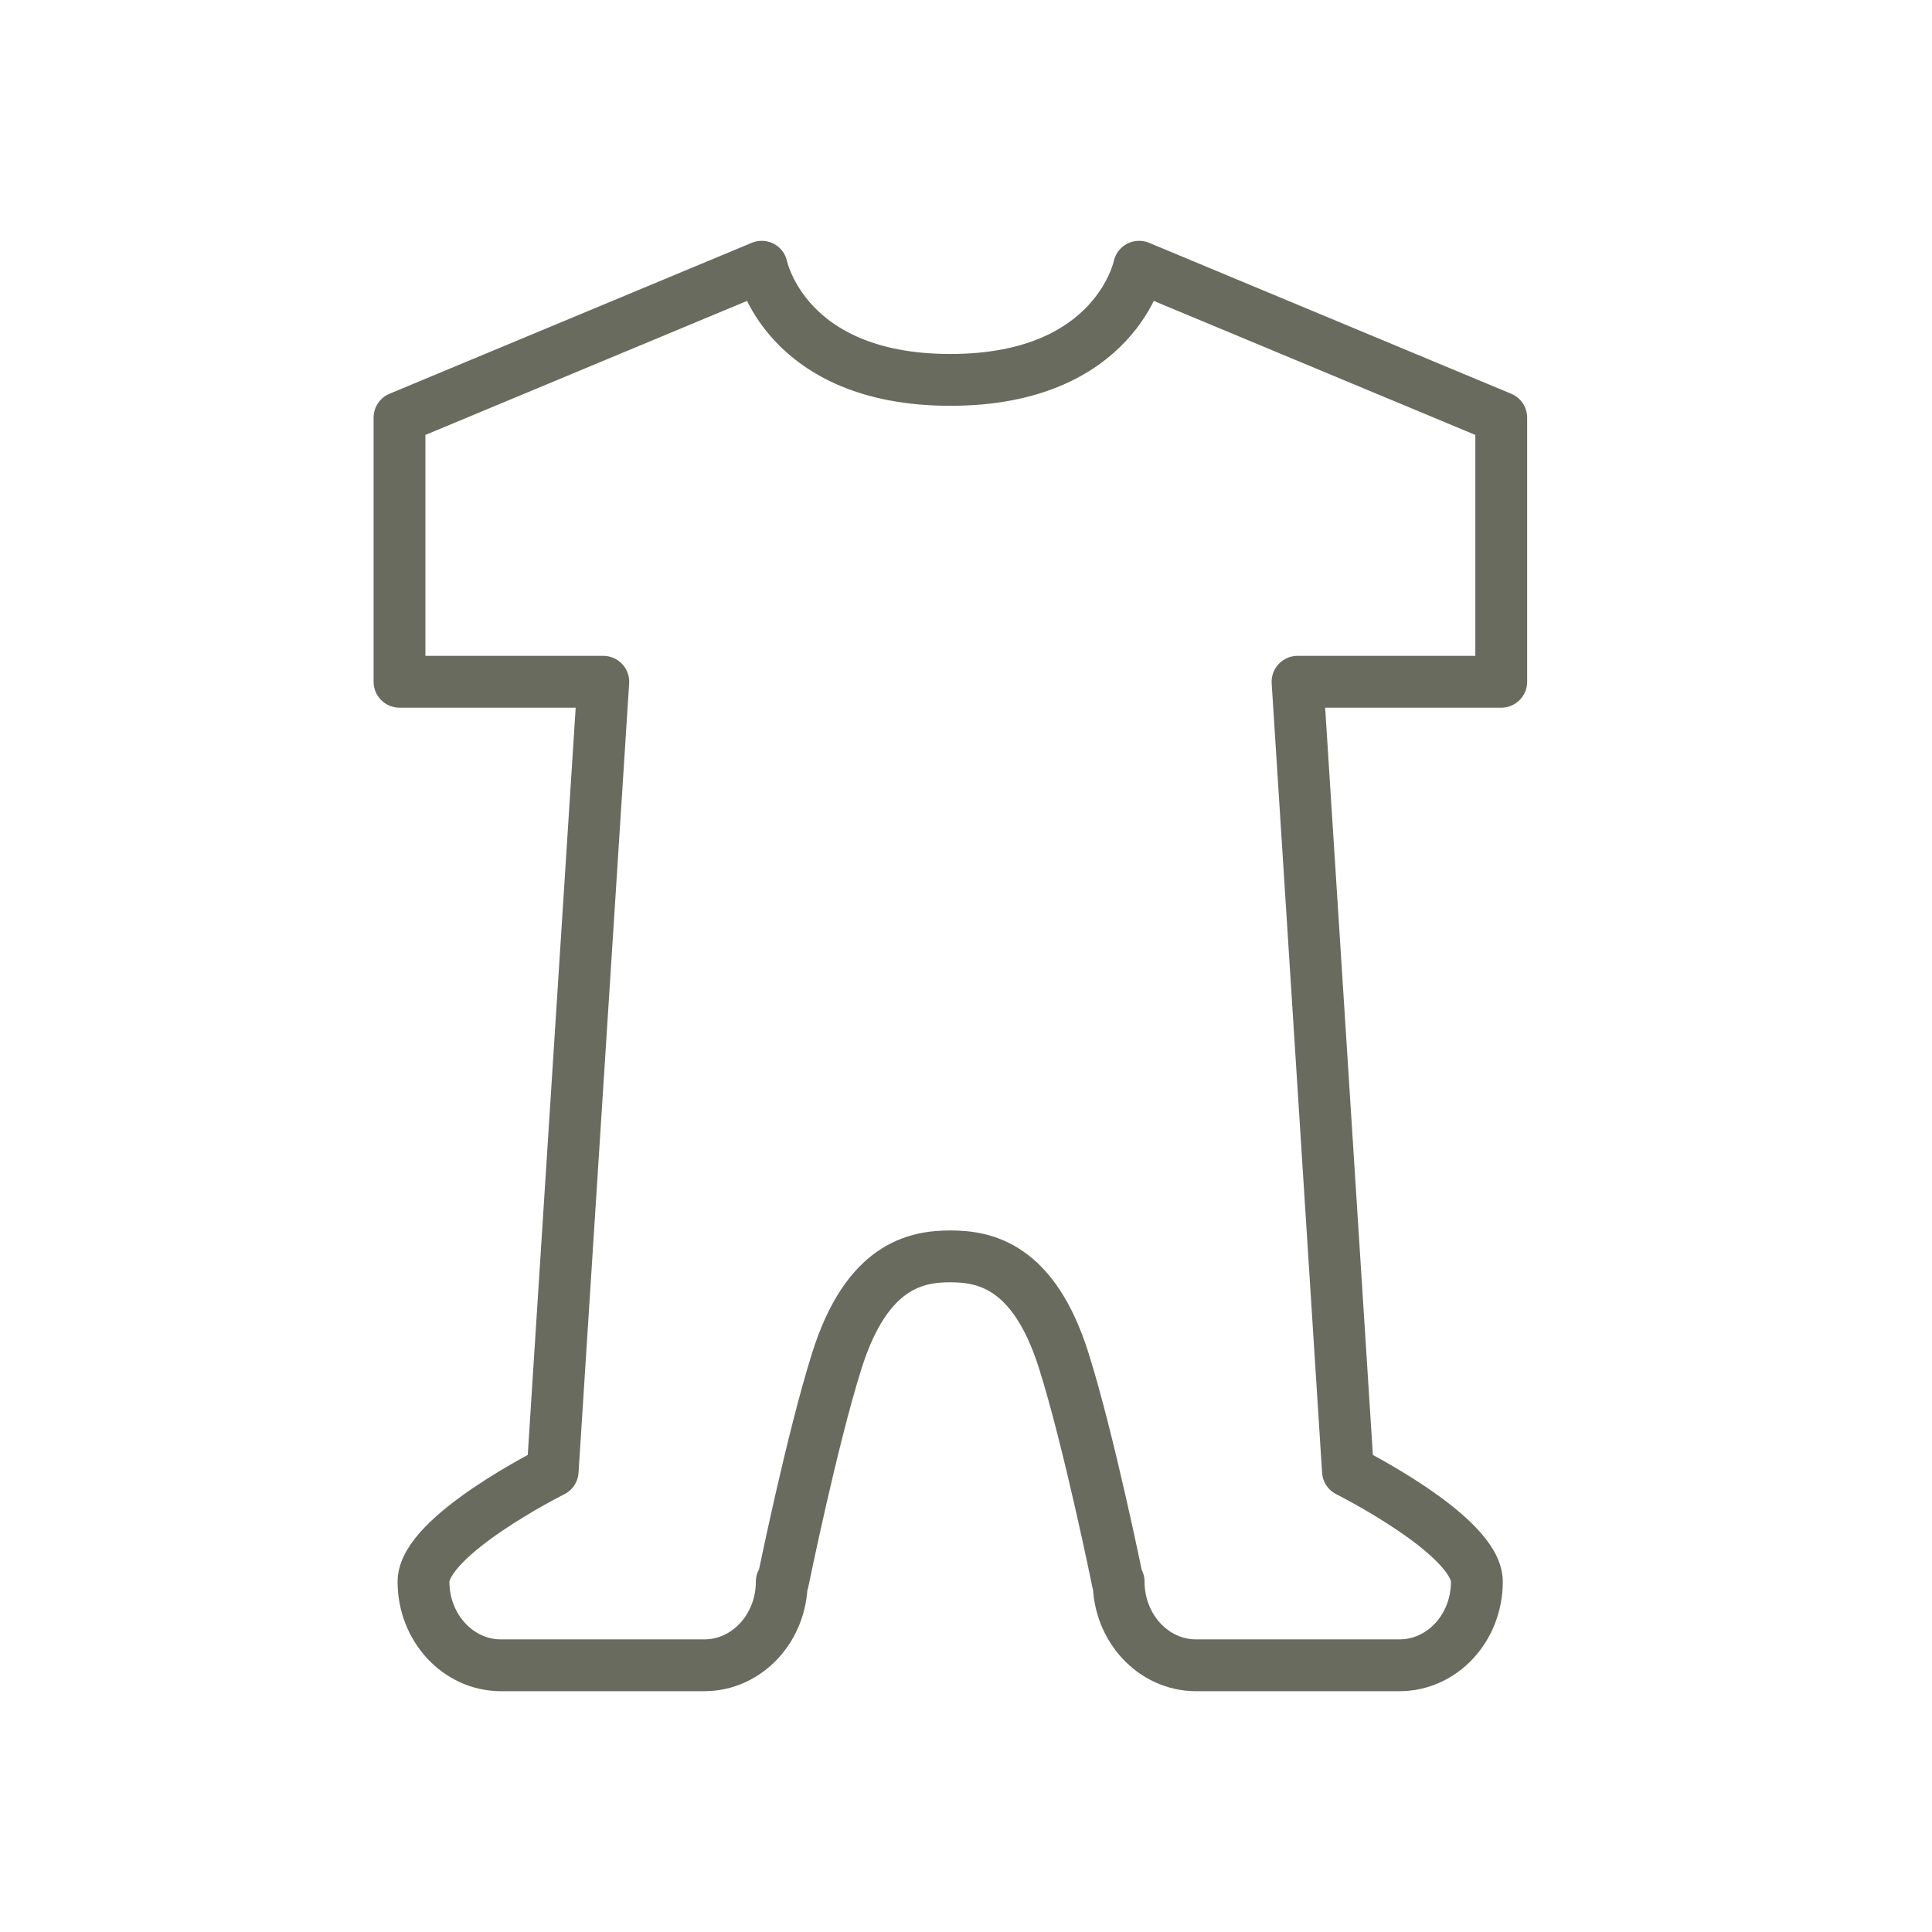 <?xml version="1.0" encoding="utf-8"?>
<!-- Generator: Adobe Illustrator 15.0.0, SVG Export Plug-In . SVG Version: 6.00 Build 0)  -->
<!DOCTYPE svg PUBLIC "-//W3C//DTD SVG 1.1//EN" "http://www.w3.org/Graphics/SVG/1.1/DTD/svg11.dtd">
<svg version="1.1" id="レイヤー_1" xmlns="http://www.w3.org/2000/svg" xmlns:xlink="http://www.w3.org/1999/xlink" x="0px"
	 y="0px" width="46.605px" height="46.604px" viewBox="0 0 46.605 46.604" enable-background="new 0 0 46.605 46.604"
	 xml:space="preserve">
<path fill="none" stroke="#696B5E" stroke-width="1.25" stroke-linejoin="round" stroke-miterlimit="10" d="M36.214,16.446v-6.371
	l-8.736-3.641c0,0-0.548,2.73-4.552,2.73c-4.004,0-4.551-2.73-4.551-2.73l-8.738,3.641v6.371h4.916l-1.221,19.041
	c0,0-3.116,1.555-3.116,2.668s0.836,2.016,1.867,2.016h4.908c1.03,0,1.866-0.902,1.867-2.016h0.029c0,0,0.698-3.428,1.301-5.334
	c0.724-2.299,1.914-2.514,2.736-2.514s2.012,0.215,2.736,2.514c0.604,1.906,1.302,5.334,1.302,5.334h0.023
	c0,1.113,0.836,2.016,1.866,2.016h4.909c1.031,0,1.866-0.902,1.866-2.016s-3.11-2.668-3.11-2.668L31.3,16.446H36.214z"/>
</svg>

